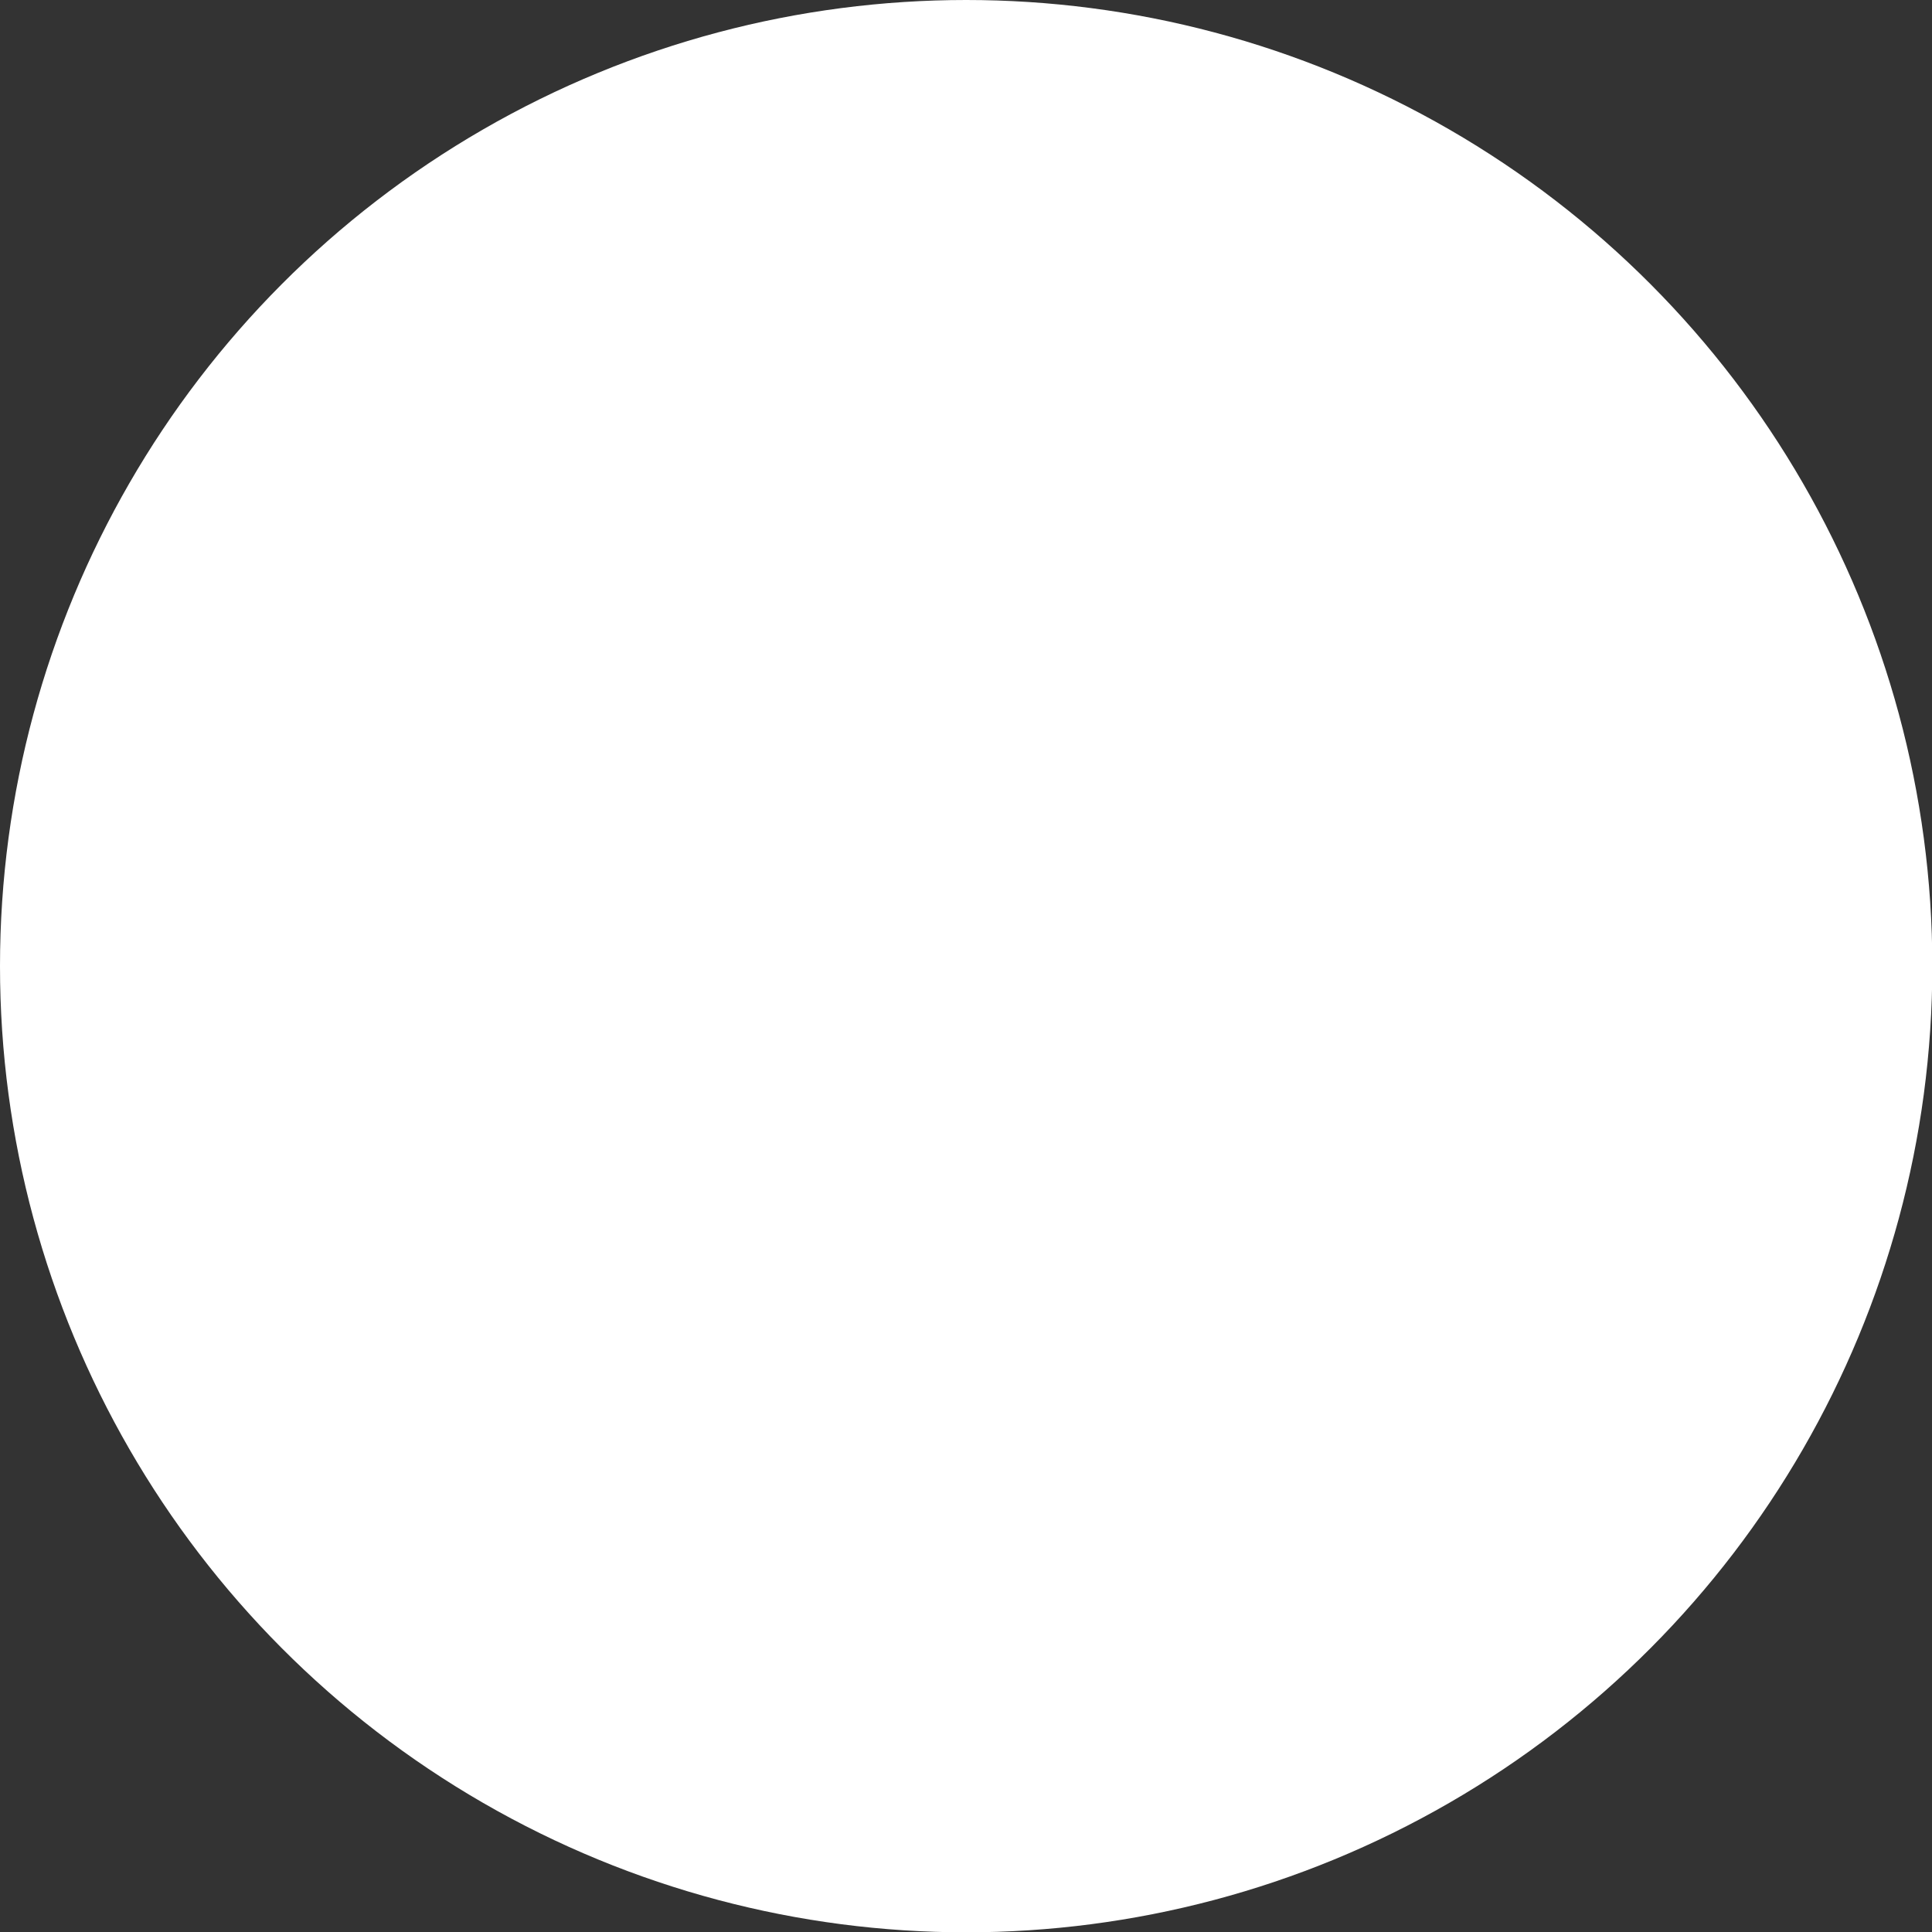 <svg xmlns="http://www.w3.org/2000/svg" xmlns:xlink="http://www.w3.org/1999/xlink" viewBox="0 0 60.43 60.43"><rect x="0" y="0" width="60.43" height="60.43" fill="#333333" stroke="none"/><defs><style>.a{fill:#fff;}.b{fill:none;stroke:#000;stroke-miterlimit:10;stroke-width:7px;}.c{mask:url(#a);}</style><mask id="a" x="-26.05" y="-23.74" width="106.67" height="90.33" maskUnits="userSpaceOnUse"><rect class="a" x="-26.05" y="-23.74" width="106.67" height="90.33"/><line class="b" x1="50.61" y1="30.22" x2="23.21" y2="30.22"/><polygon points="31.07 19.85 26.67 30.22 31.07 40.59 6.49 30.22 31.07 19.85"/></mask></defs><title>back</title><g class="c"><circle class="a" cx="30.22" cy="30.22" r="30.22"/></g></svg>